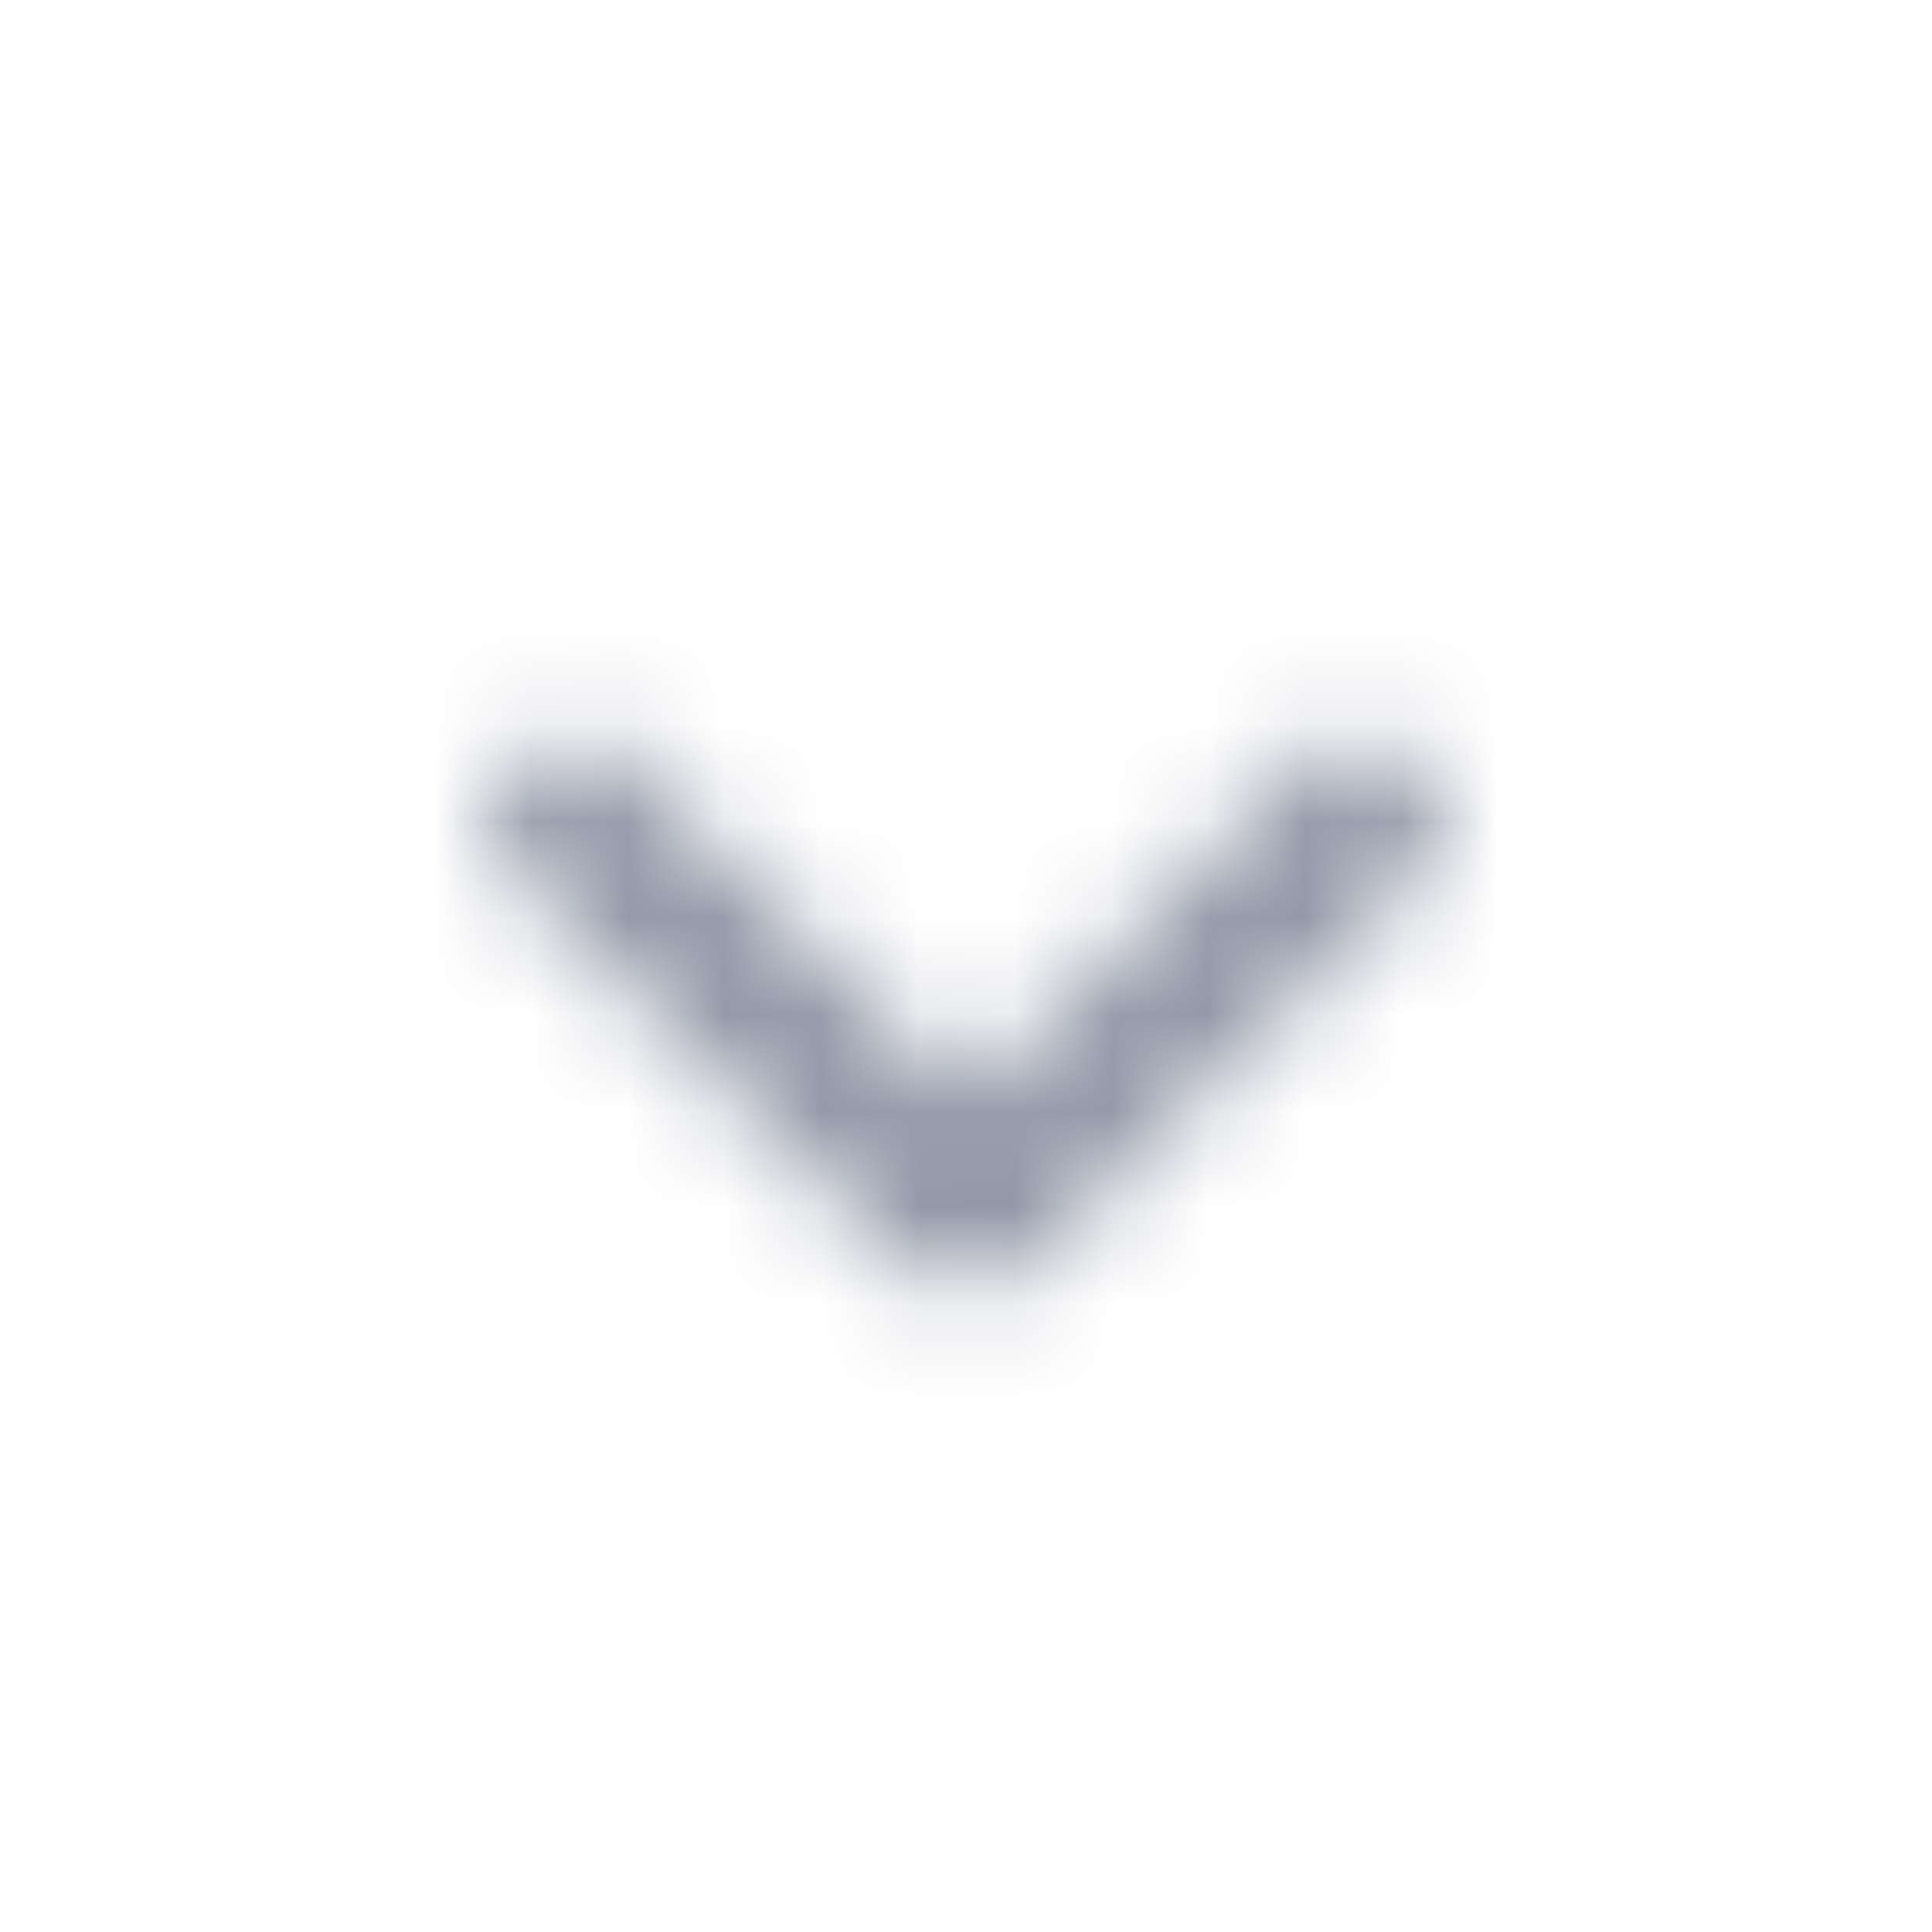 <svg width="20" height="20" viewBox="0 0 20 20" fill="none" xmlns="http://www.w3.org/2000/svg">
<mask id="mask0_888_5788" style="mask-type:alpha" maskUnits="userSpaceOnUse" x="0" y="0" width="20" height="20">
<path d="M10.6 13.15C10.483 13.268 10.324 13.334 10.159 13.334H9.842C9.677 13.332 9.518 13.266 9.4 13.15L5.125 8.867C5.046 8.789 5.002 8.682 5.002 8.571C5.002 8.46 5.046 8.354 5.125 8.275L5.717 7.684C5.794 7.605 5.899 7.561 6.009 7.561C6.118 7.561 6.223 7.605 6.3 7.684L10 11.392L13.7 7.684C13.778 7.605 13.885 7.561 13.996 7.561C14.107 7.561 14.214 7.605 14.292 7.684L14.875 8.275C14.954 8.354 14.998 8.46 14.998 8.571C14.998 8.682 14.954 8.789 14.875 8.867L10.6 13.15Z" fill="#9096A6"/>
</mask>
<g mask="url(#mask0_888_5788)">
<rect width="20" height="20" fill="#9096A6"/>
</g>
</svg>
